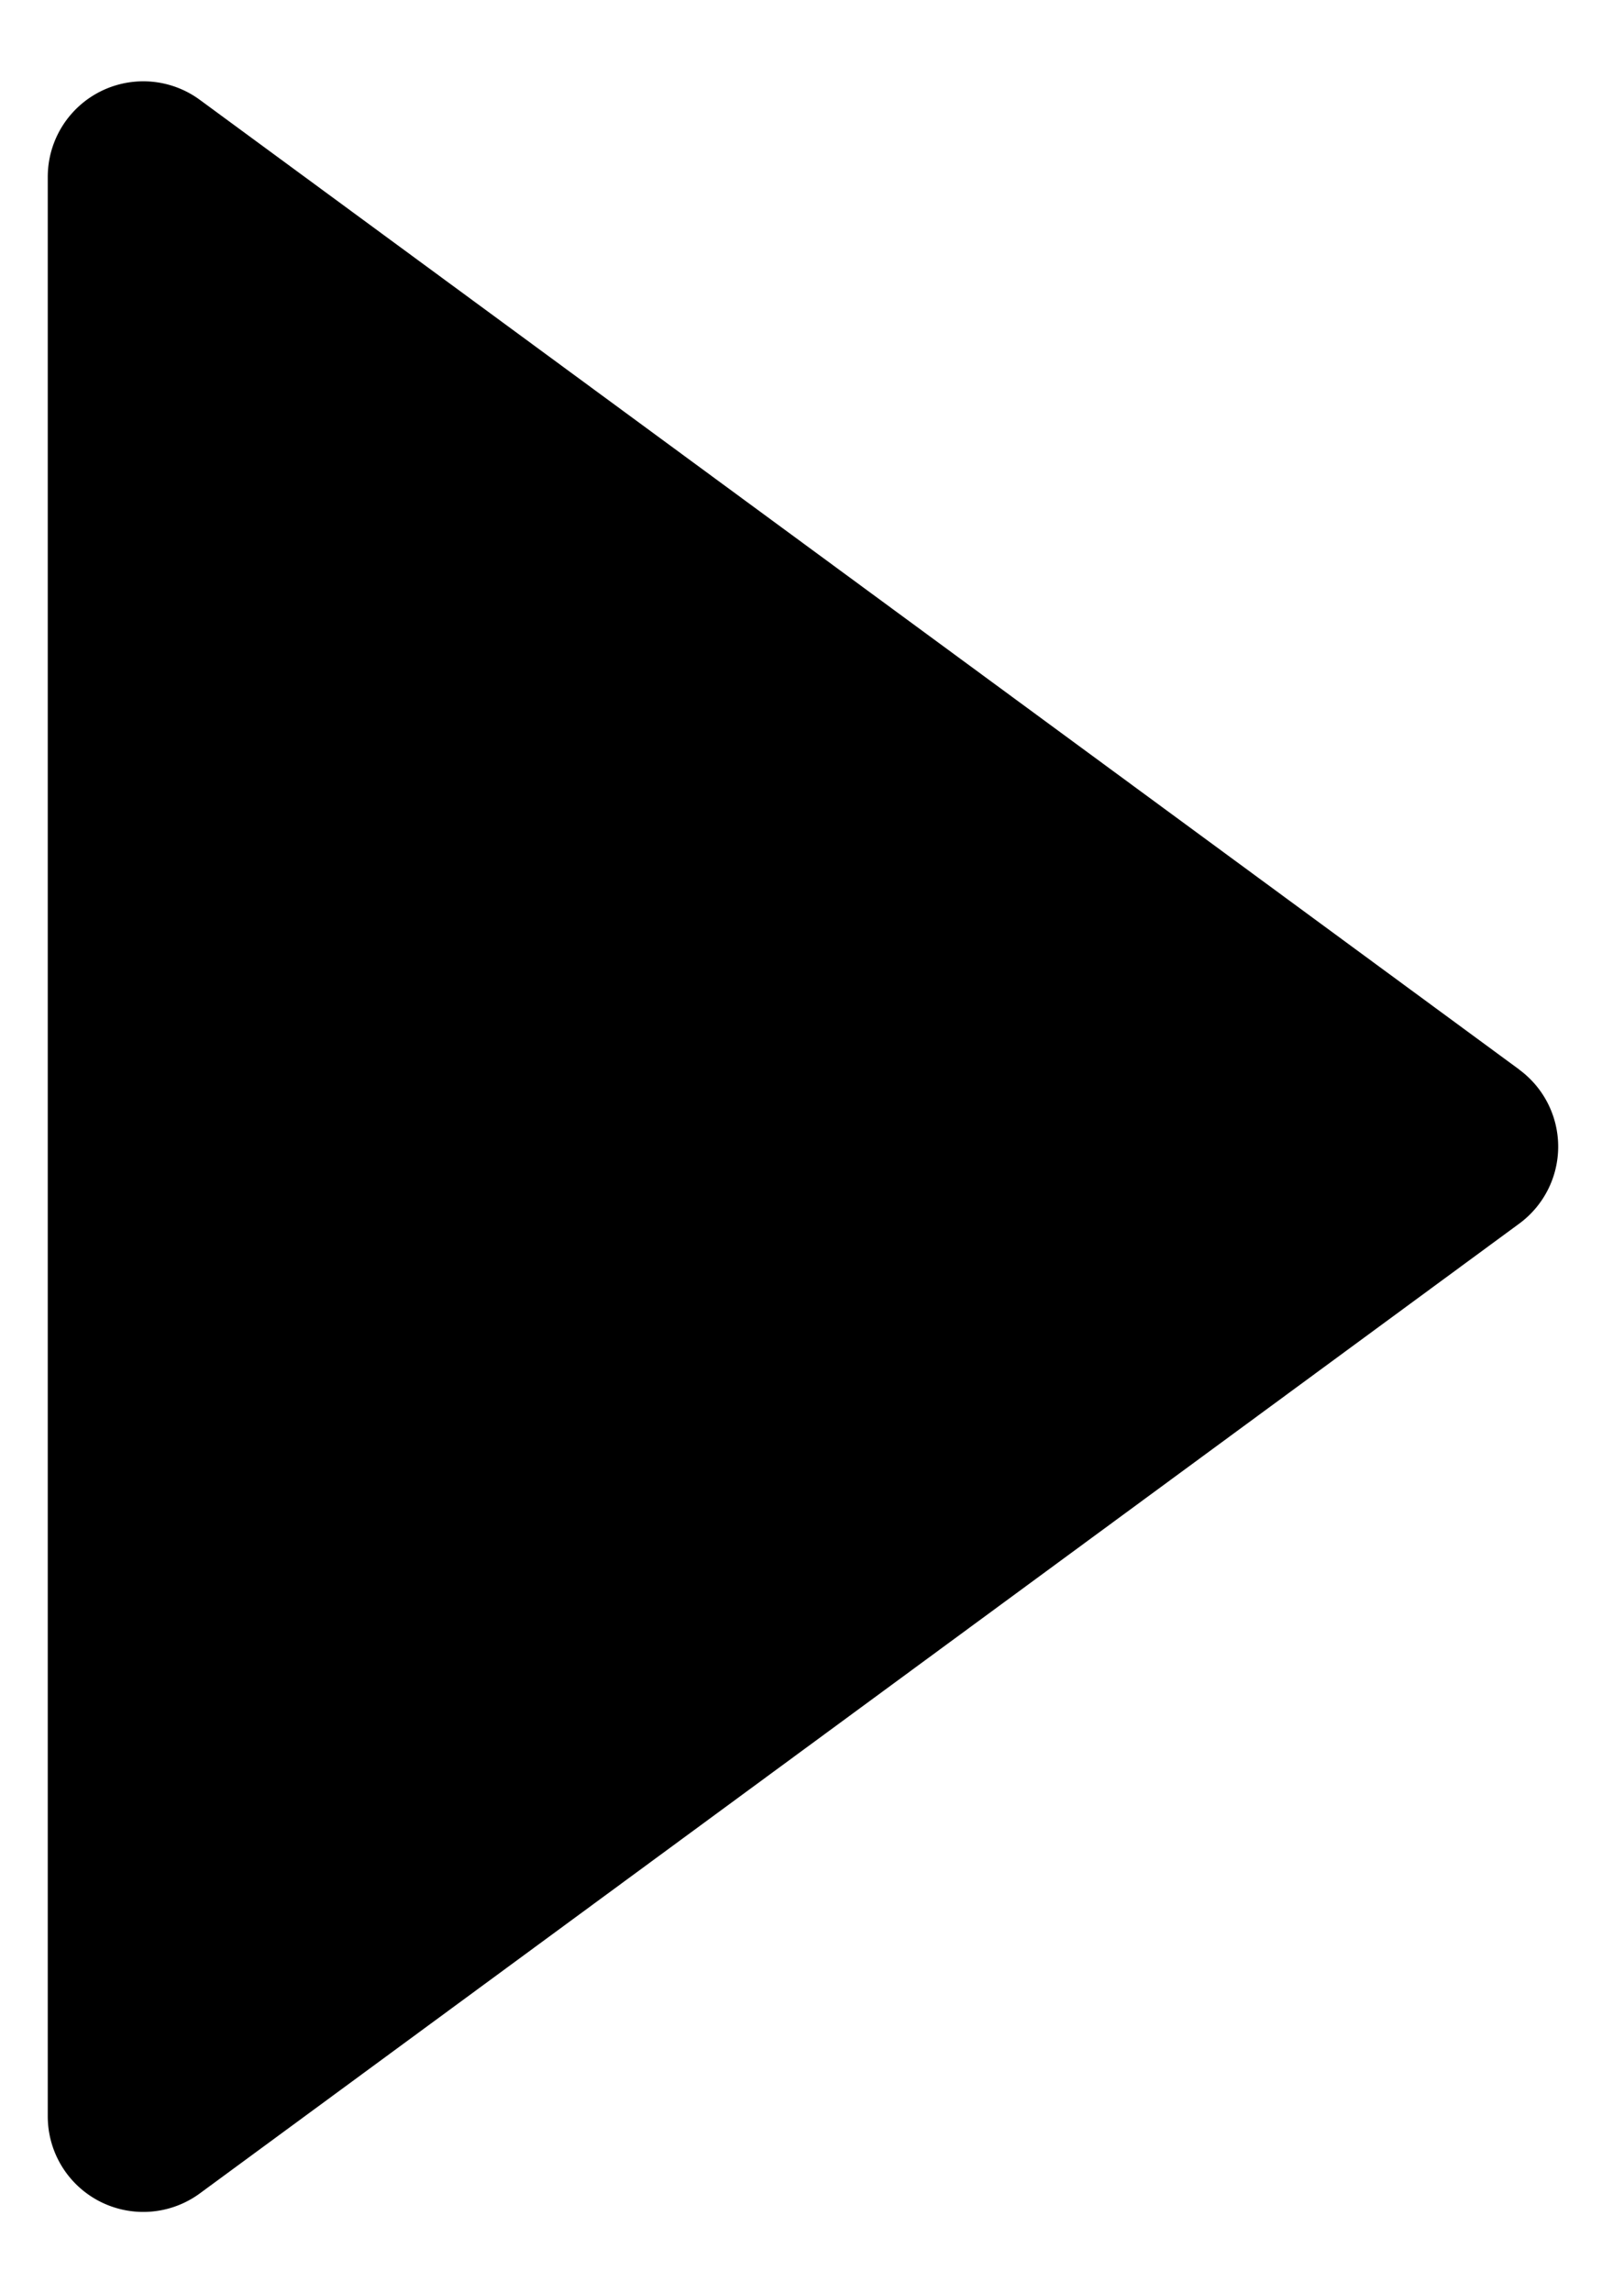 <svg xmlns="http://www.w3.org/2000/svg" width="17" height="24" fill="currentColor" viewBox="0 0 17 24">
  <path d="M15.903 11.194a1 1 0 0 1 0 1.612L2.093 22.954A1 1 0 0 1 .5 22.15V1.85a1 1 0 0 1 1.592-.805l13.811 10.148Z"/>
</svg>
